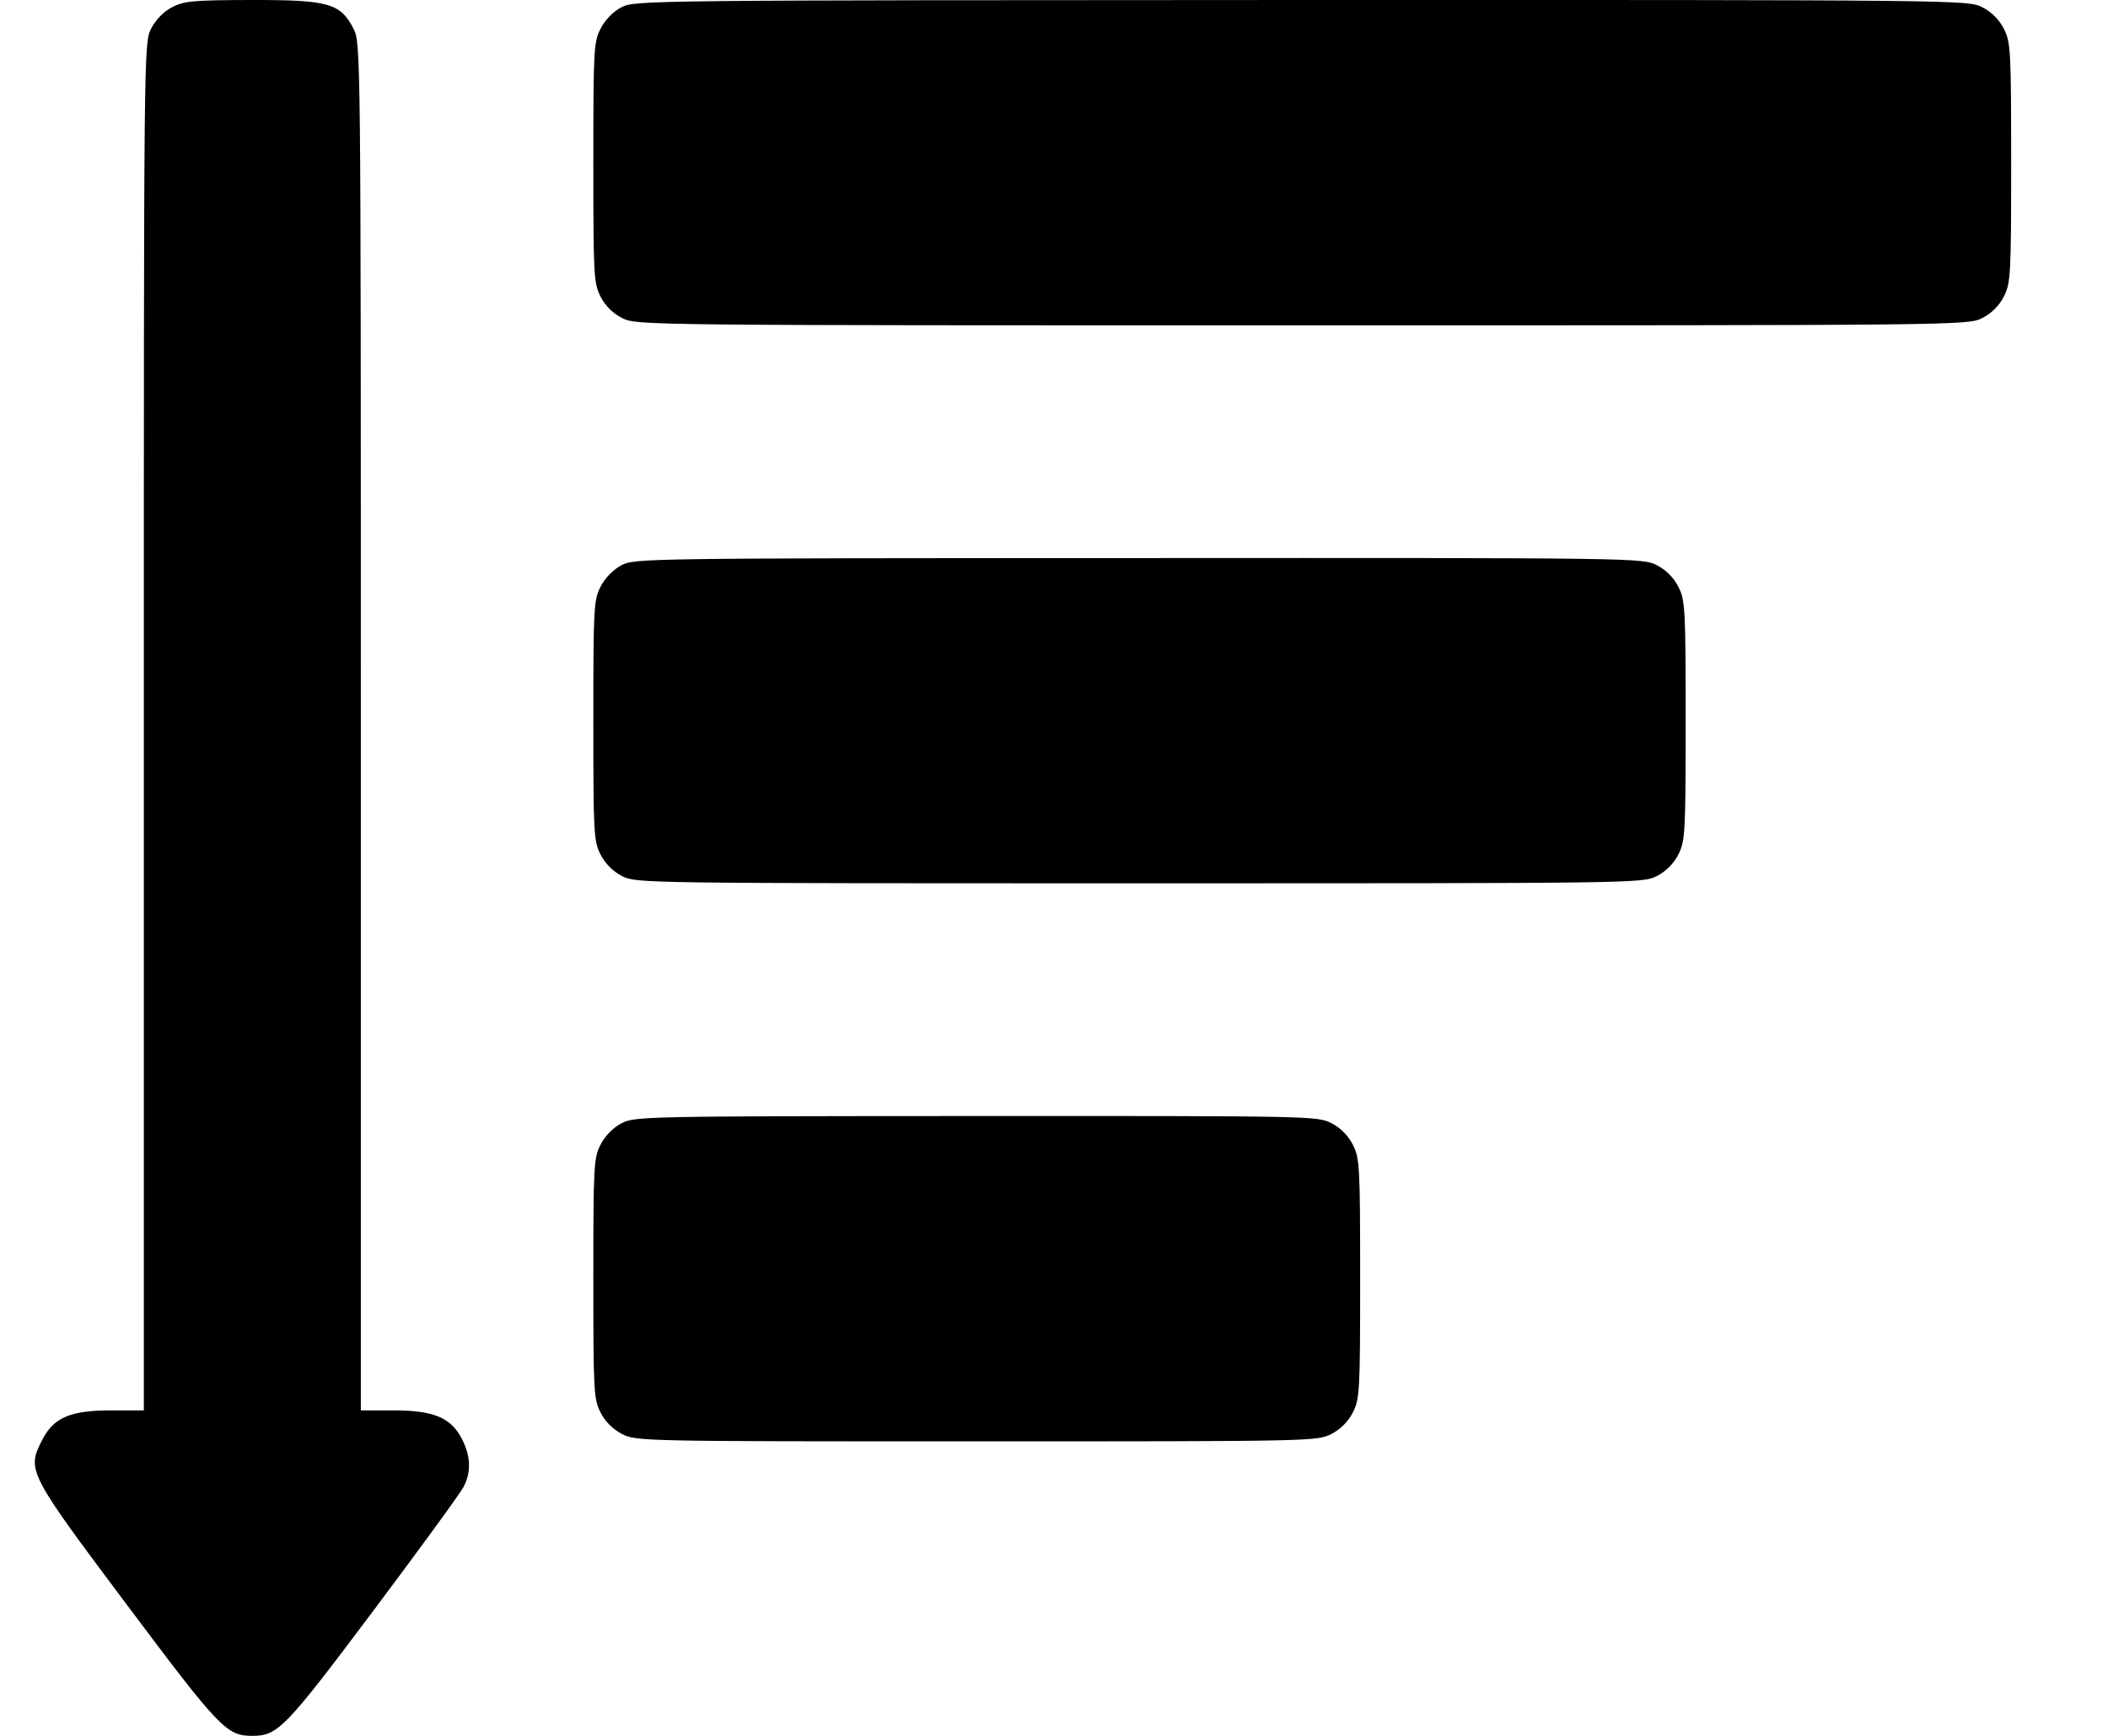 <svg width="17" height="14" viewBox="0 0 17 14" fill="none" xmlns="http://www.w3.org/2000/svg">
<path fill-rule="evenodd" clip-rule="evenodd" d="M1.386 0.059C1.319 0.094 1.254 0.161 1.218 0.232C1.16 0.346 1.16 0.394 1.16 5.861V11.375H0.896C0.567 11.375 0.432 11.433 0.34 11.614C0.215 11.859 0.224 11.876 1.024 12.944C1.772 13.942 1.827 14 2.035 14C2.24 14 2.299 13.94 3.01 12.992C3.385 12.492 3.713 12.042 3.738 11.993C3.801 11.872 3.797 11.746 3.726 11.607C3.637 11.433 3.498 11.375 3.173 11.375H2.91V5.861C2.91 0.392 2.909 0.346 2.851 0.232C2.746 0.026 2.649 -0.001 2.028 0C1.555 0.001 1.483 0.008 1.386 0.059ZM5.011 0.059C4.944 0.094 4.879 0.161 4.843 0.232C4.788 0.34 4.785 0.402 4.785 1.312C4.785 2.221 4.788 2.283 4.843 2.392C4.881 2.466 4.943 2.528 5.017 2.565C5.131 2.624 5.178 2.624 10.502 2.624C15.826 2.624 15.872 2.624 15.986 2.565C16.06 2.528 16.122 2.466 16.16 2.392C16.215 2.283 16.219 2.221 16.219 1.312C16.219 0.402 16.215 0.34 16.16 0.232C16.122 0.157 16.06 0.096 15.986 0.058C15.872 -0 15.827 -0.001 10.496 0C5.201 0.002 5.119 0.002 5.011 0.059ZM5.011 4.559C4.944 4.595 4.879 4.662 4.843 4.732C4.788 4.84 4.785 4.903 4.785 5.812C4.785 6.721 4.788 6.783 4.843 6.892C4.881 6.966 4.943 7.028 5.017 7.066C5.131 7.124 5.181 7.124 9.189 7.124C13.197 7.124 13.247 7.124 13.361 7.066C13.435 7.028 13.497 6.966 13.535 6.892C13.59 6.783 13.594 6.721 13.594 5.812C13.594 4.902 13.59 4.84 13.535 4.732C13.497 4.658 13.435 4.596 13.361 4.558C13.247 4.5 13.199 4.499 9.183 4.501C5.196 4.502 5.118 4.503 5.011 4.559ZM5.011 9.06C4.944 9.095 4.879 9.162 4.843 9.232C4.788 9.341 4.785 9.403 4.785 10.312C4.785 11.222 4.788 11.284 4.843 11.392C4.881 11.466 4.943 11.528 5.017 11.566C5.13 11.624 5.184 11.625 7.877 11.625C10.569 11.625 10.623 11.624 10.736 11.566C10.81 11.528 10.872 11.466 10.91 11.392C10.965 11.284 10.969 11.222 10.969 10.312C10.969 9.403 10.965 9.341 10.91 9.232C10.872 9.158 10.81 9.096 10.736 9.058C10.623 9.001 10.571 9 7.87 9.001C5.19 9.002 5.117 9.004 5.011 9.06Z" fill="black"/>
</svg>
